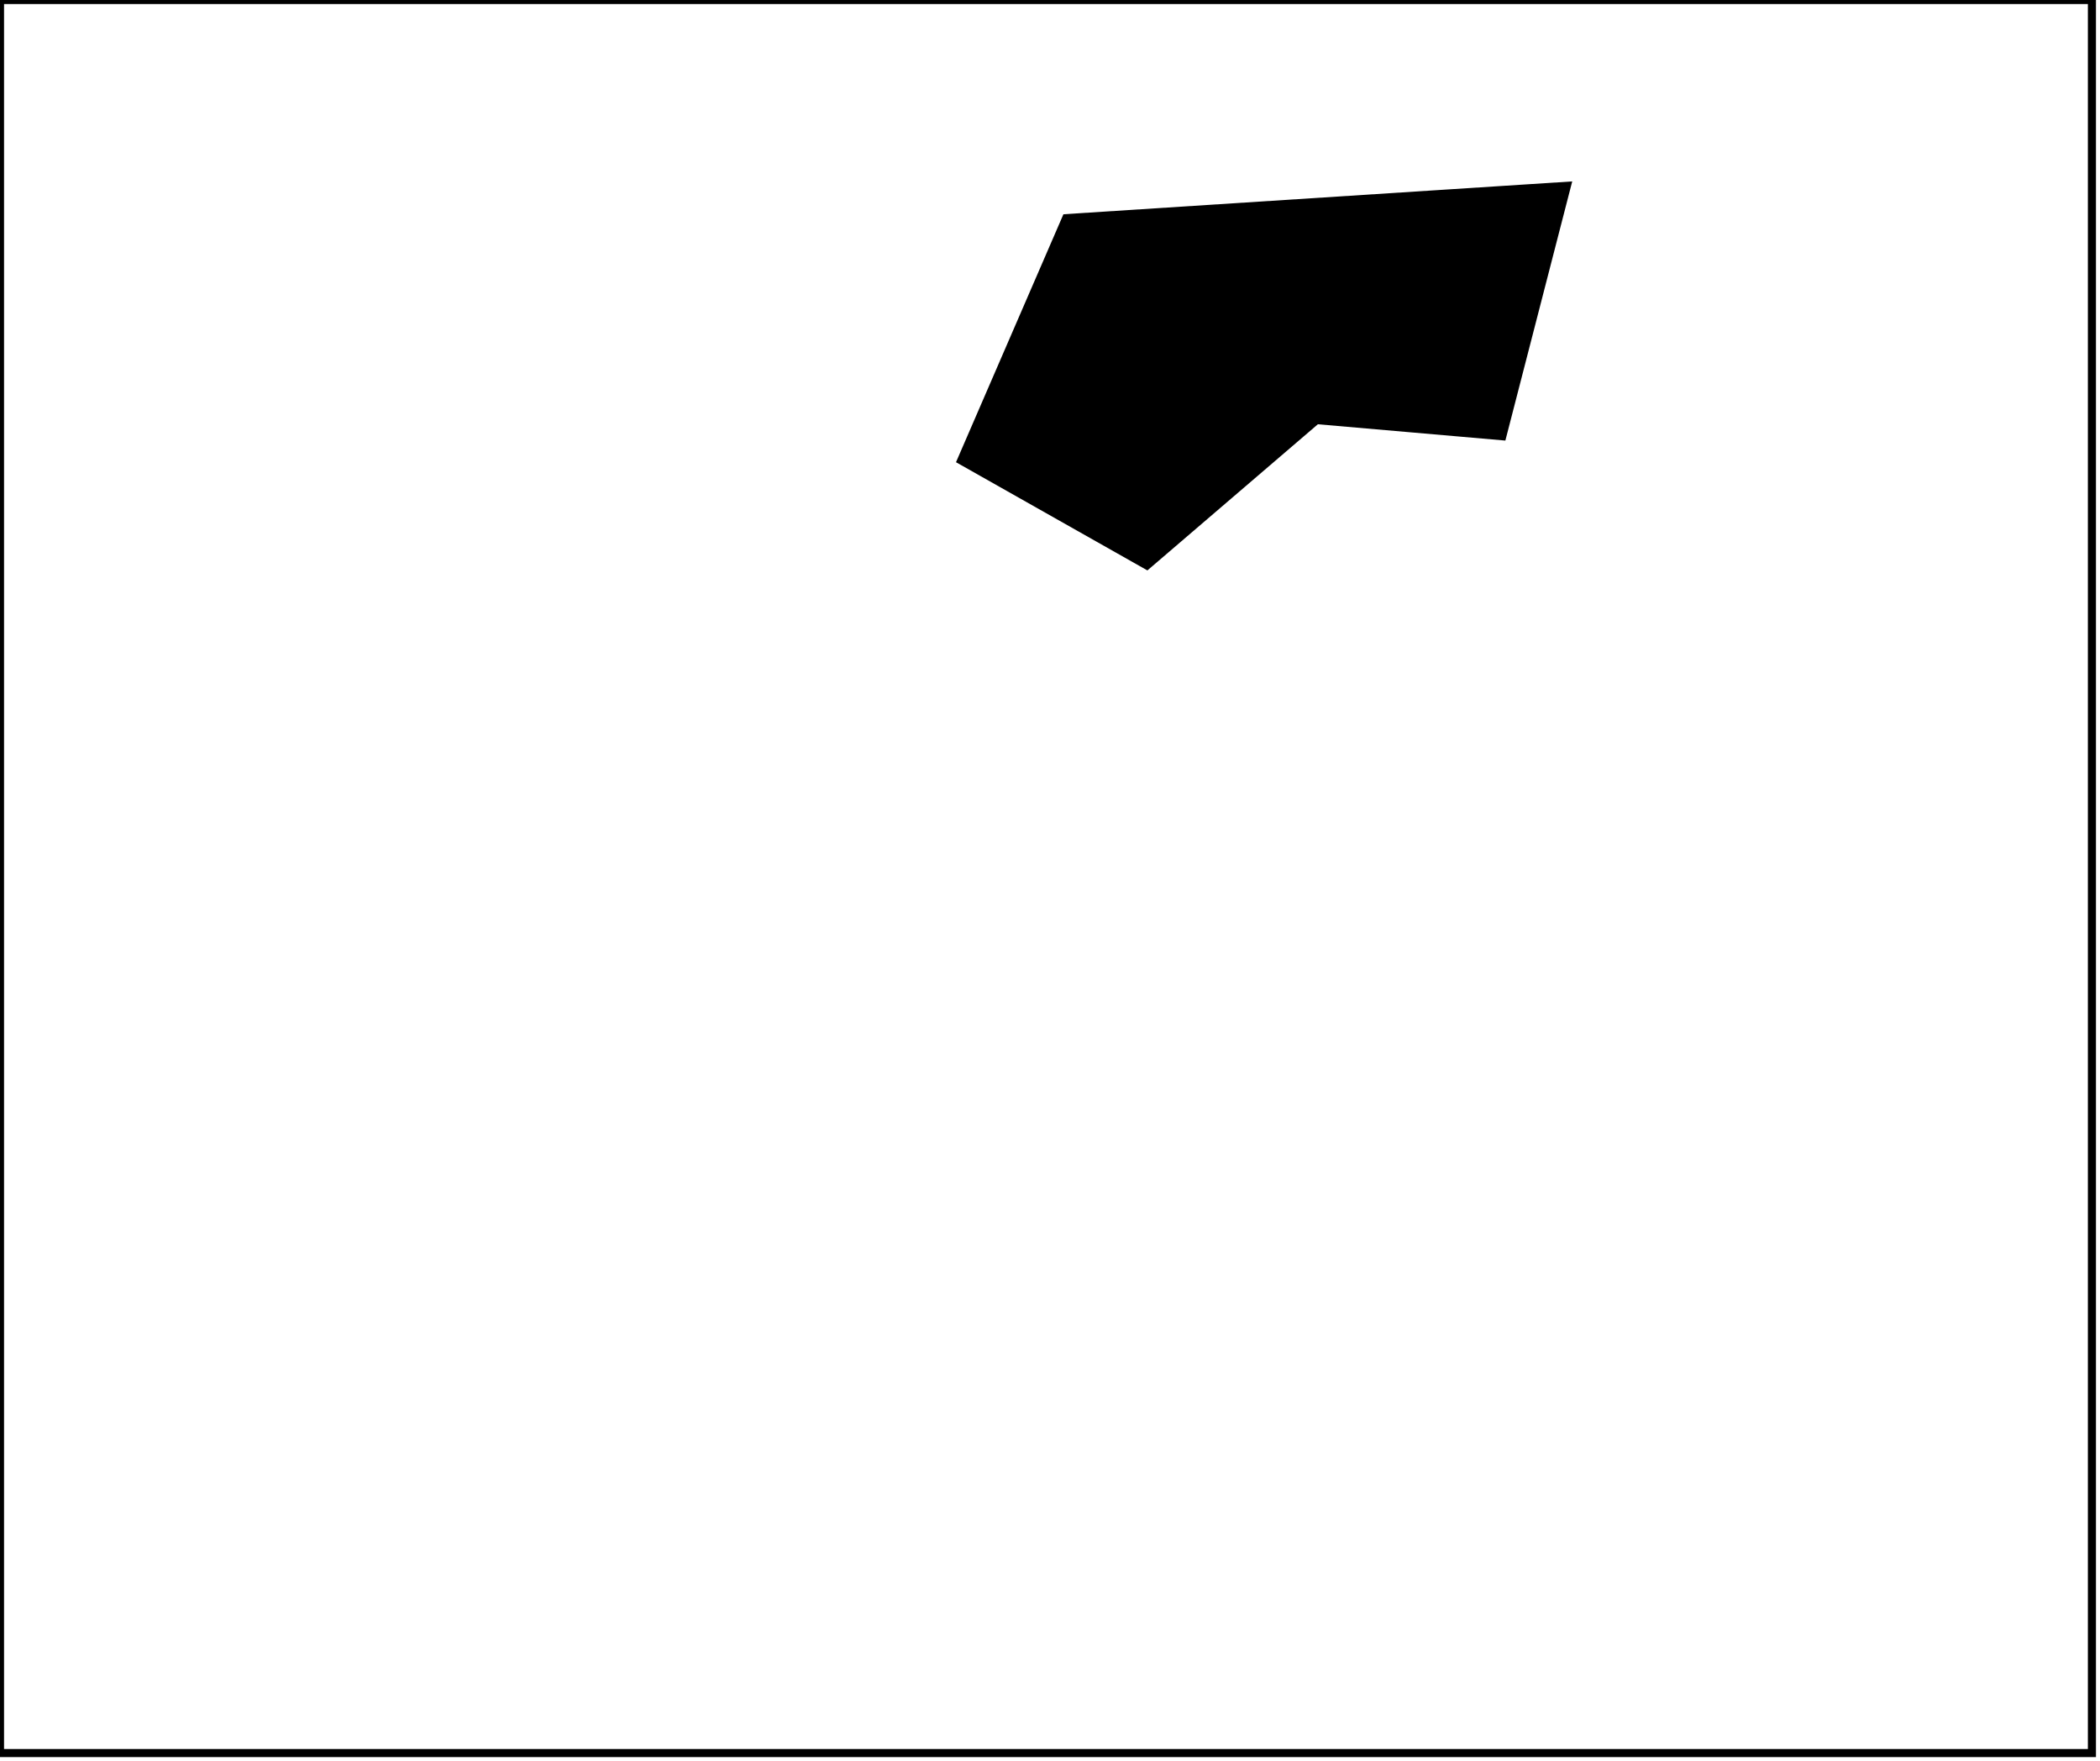 <?xml version="1.0" encoding="utf-8" ?>
<svg baseProfile="full" height="218" version="1.1" width="260" xmlns="http://www.w3.org/2000/svg" xmlns:ev="http://www.w3.org/2001/xml-events" xmlns:xlink="http://www.w3.org/1999/xlink"><defs /><rect fill="white" height="218" width="260" x="0" y="0" /><path d="M 188,26 L 162,40 L 135,33 L 125,54 L 139,64 L 162,46 L 182,48 Z" fill="none" stroke="black" stroke-width="1" /><path d="M 194,23 L 186,54 L 163,52 L 142,70 L 119,57 L 132,27 Z" fill="black" stroke="black" stroke-width="1" /><path d="M 0,0 L 0,217 L 259,217 L 259,0 Z" fill="none" stroke="black" stroke-width="1" /></svg>